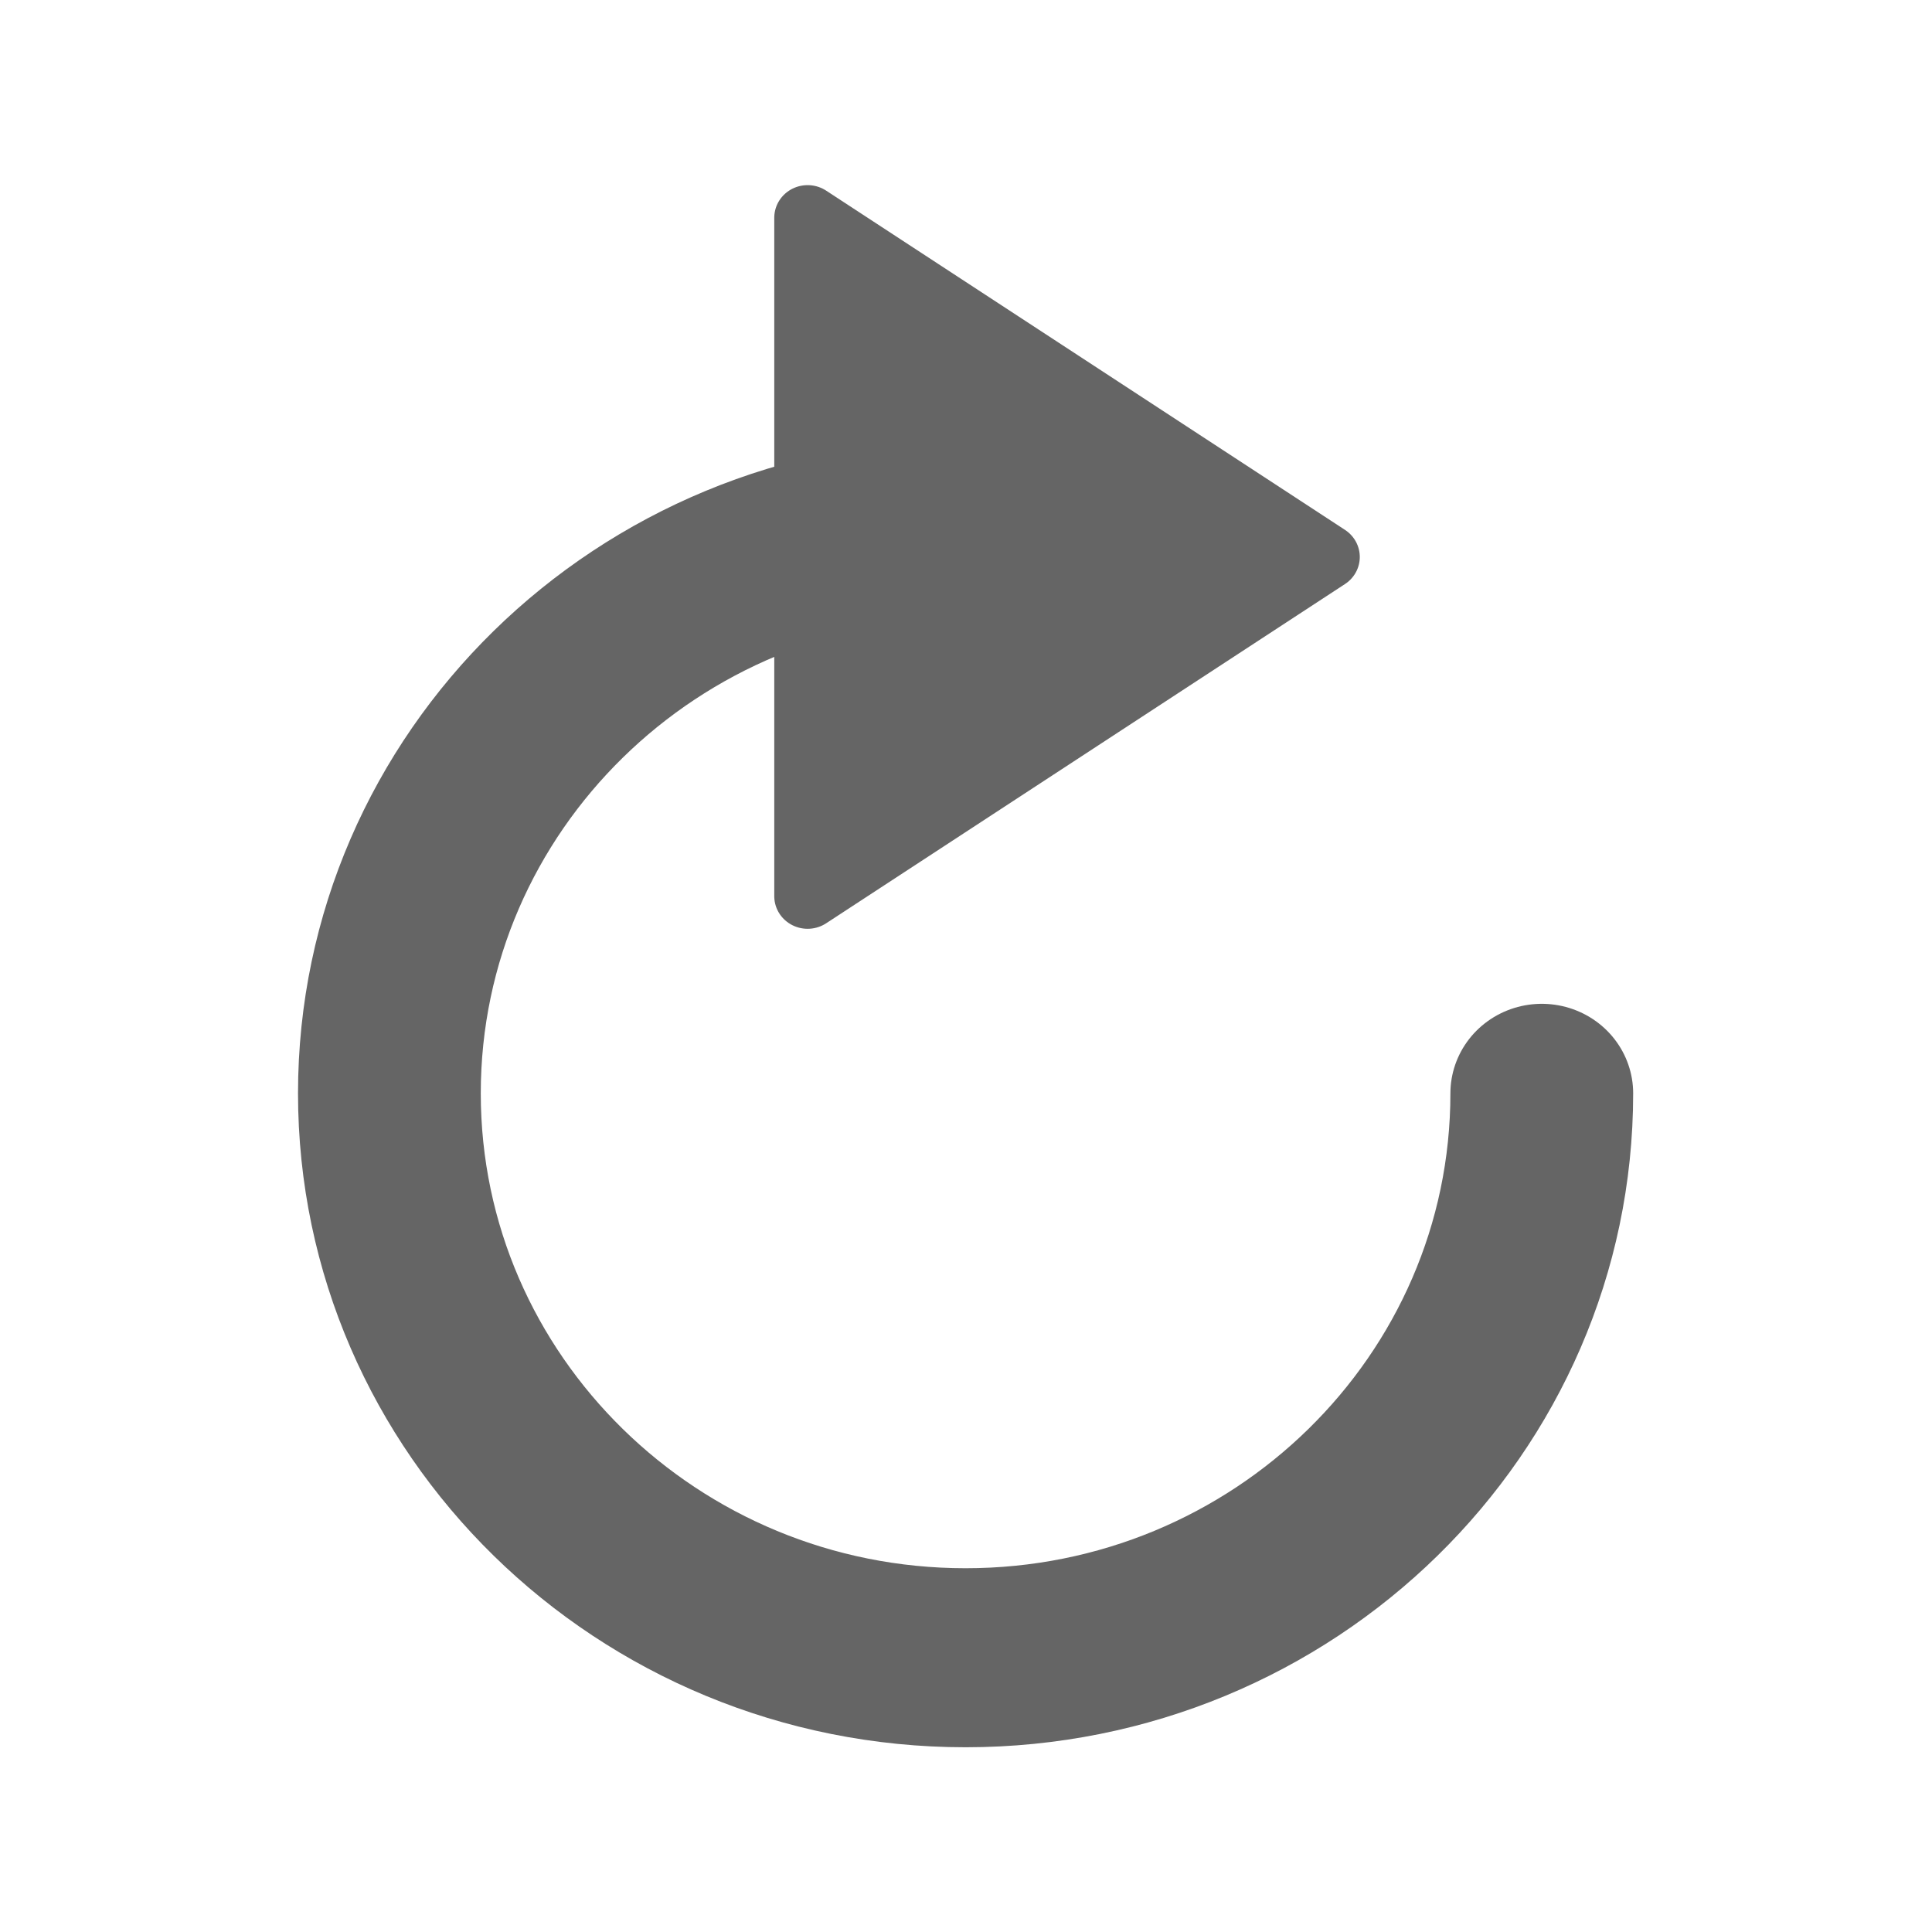 <?xml version="1.0" encoding="UTF-8" standalone="no"?>
<!DOCTYPE svg PUBLIC "-//W3C//DTD SVG 1.1//EN" "http://www.w3.org/Graphics/SVG/1.1/DTD/svg11.dtd">
<svg width="100%" height="100%" viewBox="0 0 32 32" version="1.1" xmlns="http://www.w3.org/2000/svg" xmlns:xlink="http://www.w3.org/1999/xlink" xml:space="preserve" xmlns:serif="http://www.serif.com/" style="fill-rule:evenodd;clip-rule:evenodd;stroke-linecap:round;stroke-linejoin:round;stroke-miterlimit:1.5;">
    <g transform="matrix(0.897,0,0,0.897,1.645,0.95)">
        <g transform="matrix(0.981,0,0,0.961,-2.838,0.827)">
            <path d="M30.044,19.045C30.044,25.031 25.184,29.89 19.199,29.89C13.213,29.89 8.353,25.031 8.353,19.045C8.353,13.059 13.213,8.2 19.199,8.2" style="fill:none;stroke:rgb(101,101,101);stroke-width:3.44px;"/>
        </g>
        <g transform="matrix(9.80399e-17,1.77,-1.811,1.00773e-16,26.462,-29.251)">
            <path d="M21.738,2.1L25.277,7.39L18.199,7.39L21.738,2.1Z" style="fill:rgb(101,101,101);stroke:rgb(101,101,101);stroke-width:0.68px;"/>
        </g>
    </g>
</svg>
